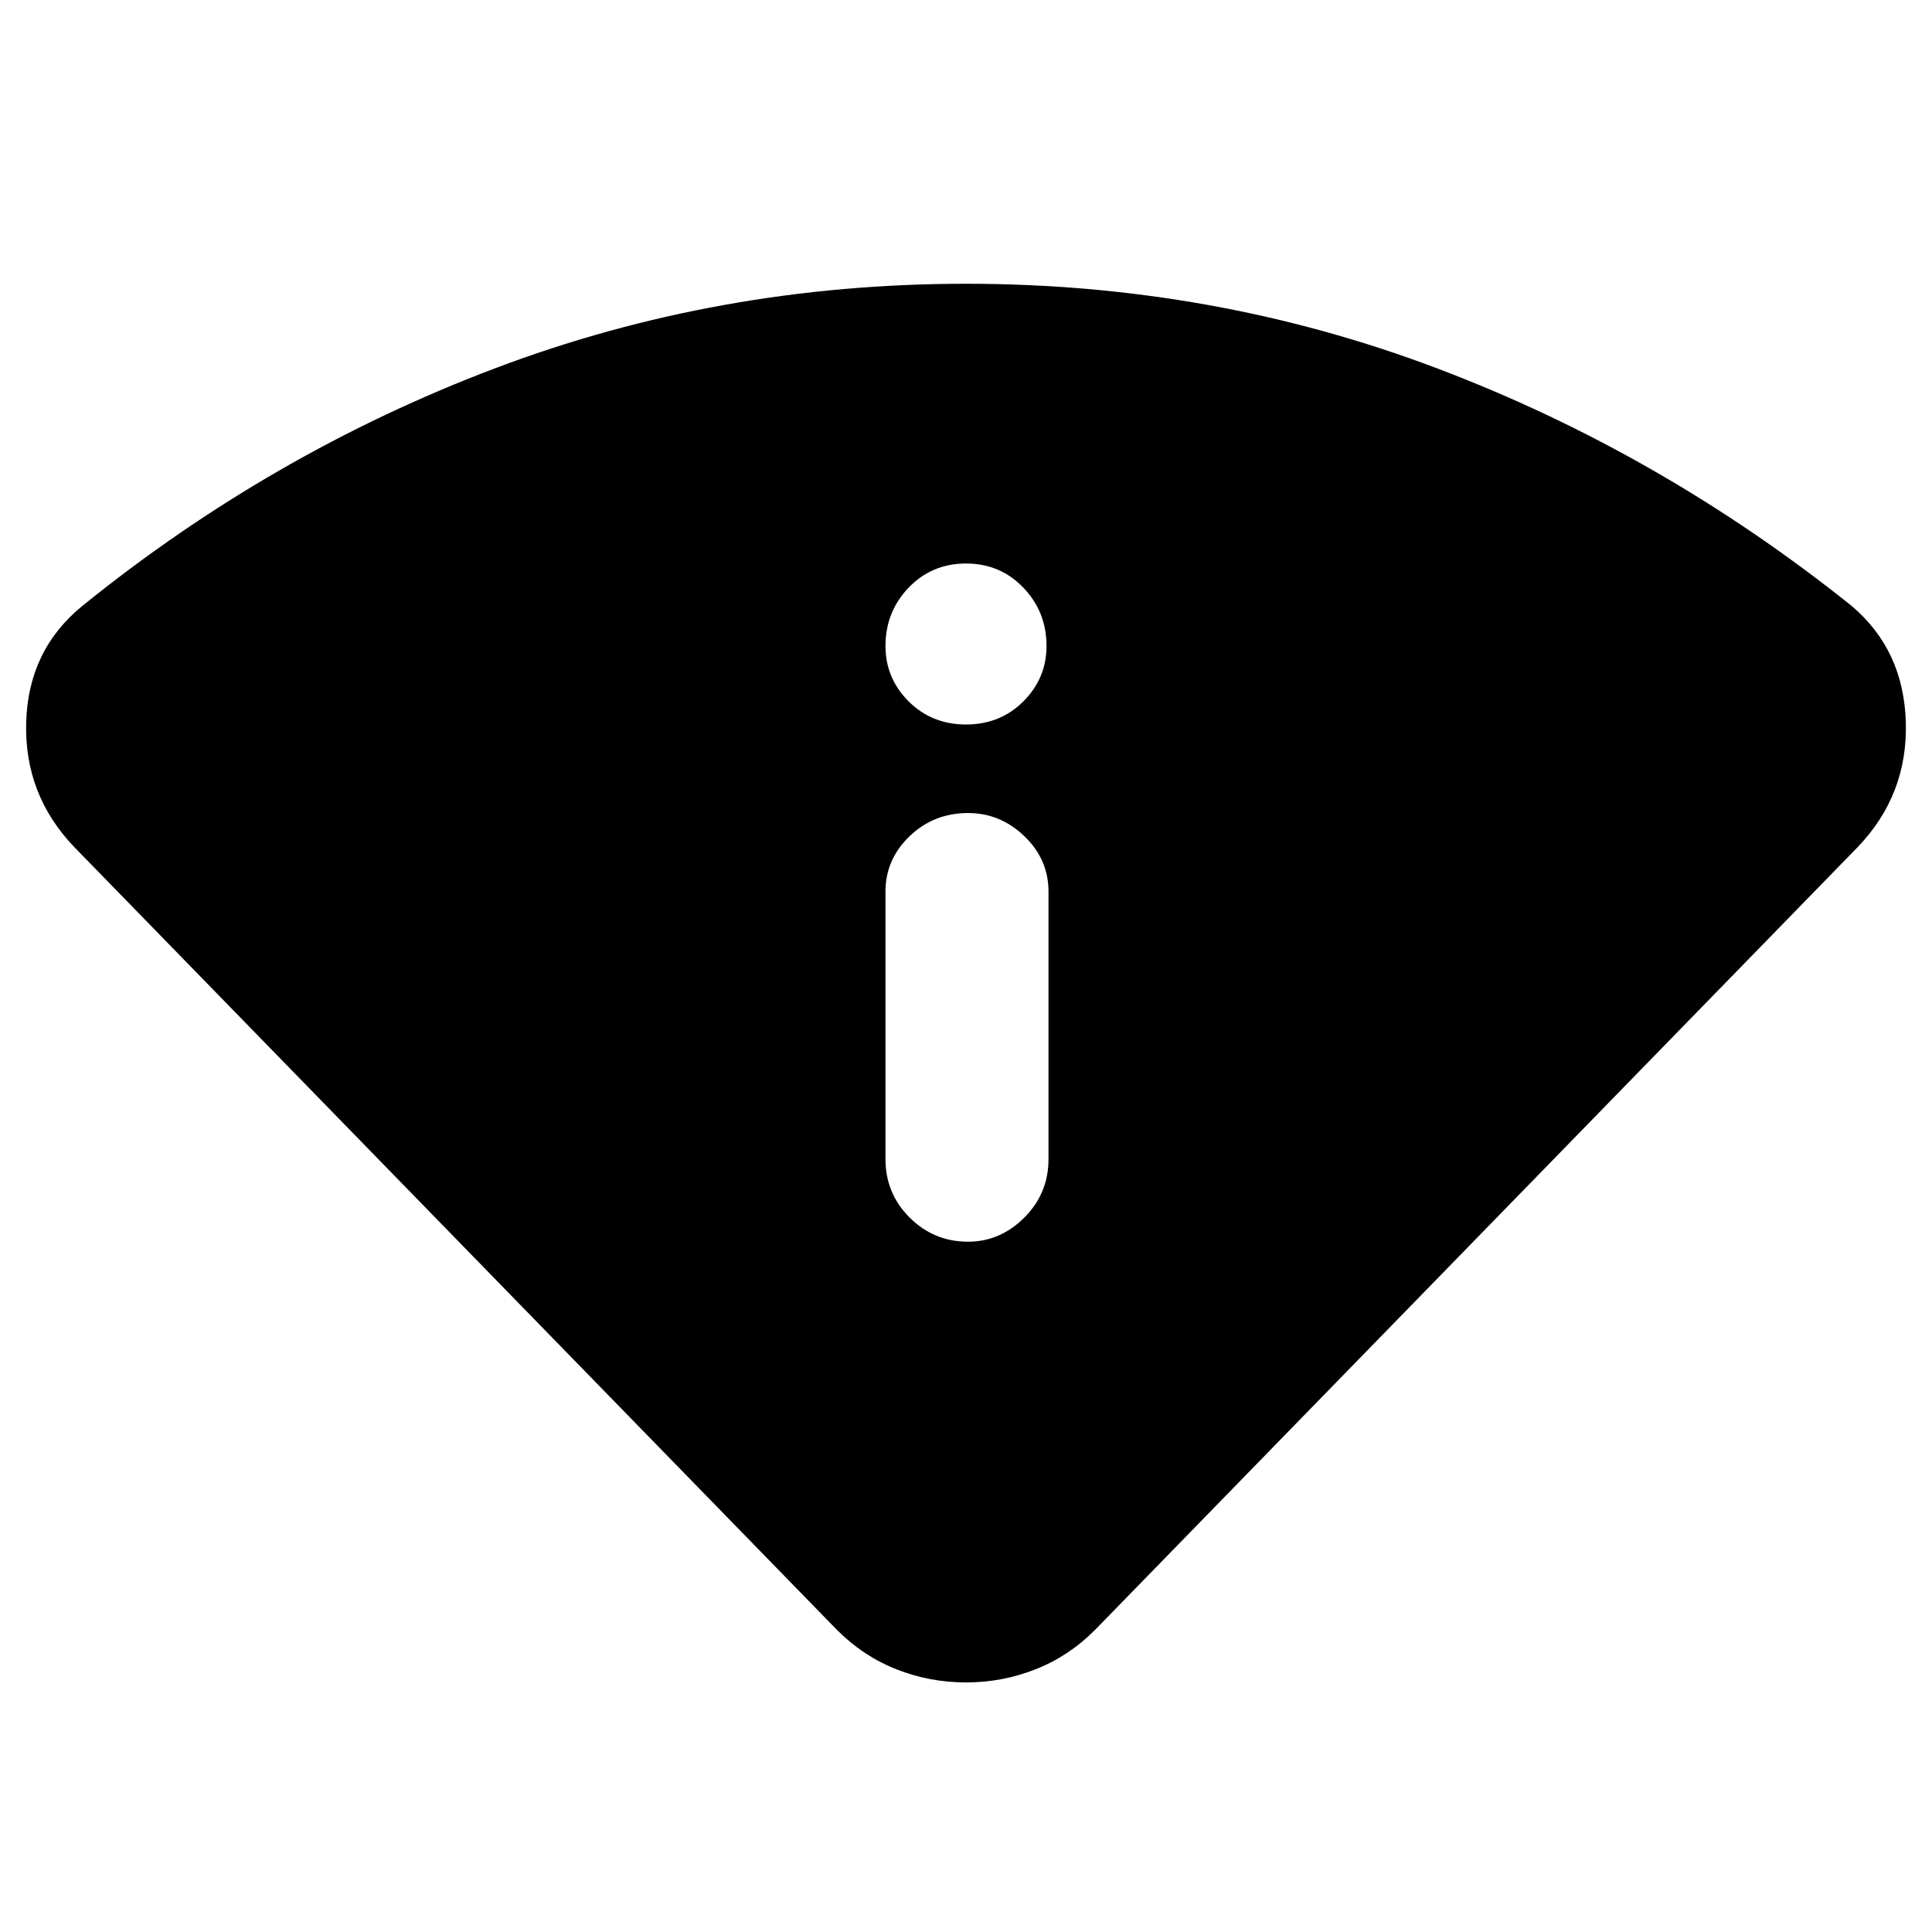 <svg xmlns="http://www.w3.org/2000/svg" height="40" width="40"><path d="M20 34.833q-.75 0-1.438-.271-.687-.27-1.229-.812L1.542 17.542q-1.042-1.084-1-2.584.041-1.5 1.166-2.416 3.917-3.167 8.542-4.917T20 5.875q5.125 0 9.75 1.75t8.583 4.917q1.084.916 1.125 2.416.042 1.5-1 2.584L22.667 33.75q-.542.542-1.229.812-.688.271-1.438.271Zm.042-9.125q.666 0 1.166-.5.5-.5.5-1.208v-5.542q0-.666-.5-1.146-.5-.479-1.166-.479-.709 0-1.209.479-.5.48-.5 1.146V24q0 .708.5 1.208t1.209.5ZM20 15q.708 0 1.188-.479.479-.479.479-1.146 0-.708-.479-1.208-.48-.5-1.188-.5t-1.188.5q-.479.5-.479 1.208 0 .667.479 1.146Q19.292 15 20 15Z"/></svg>